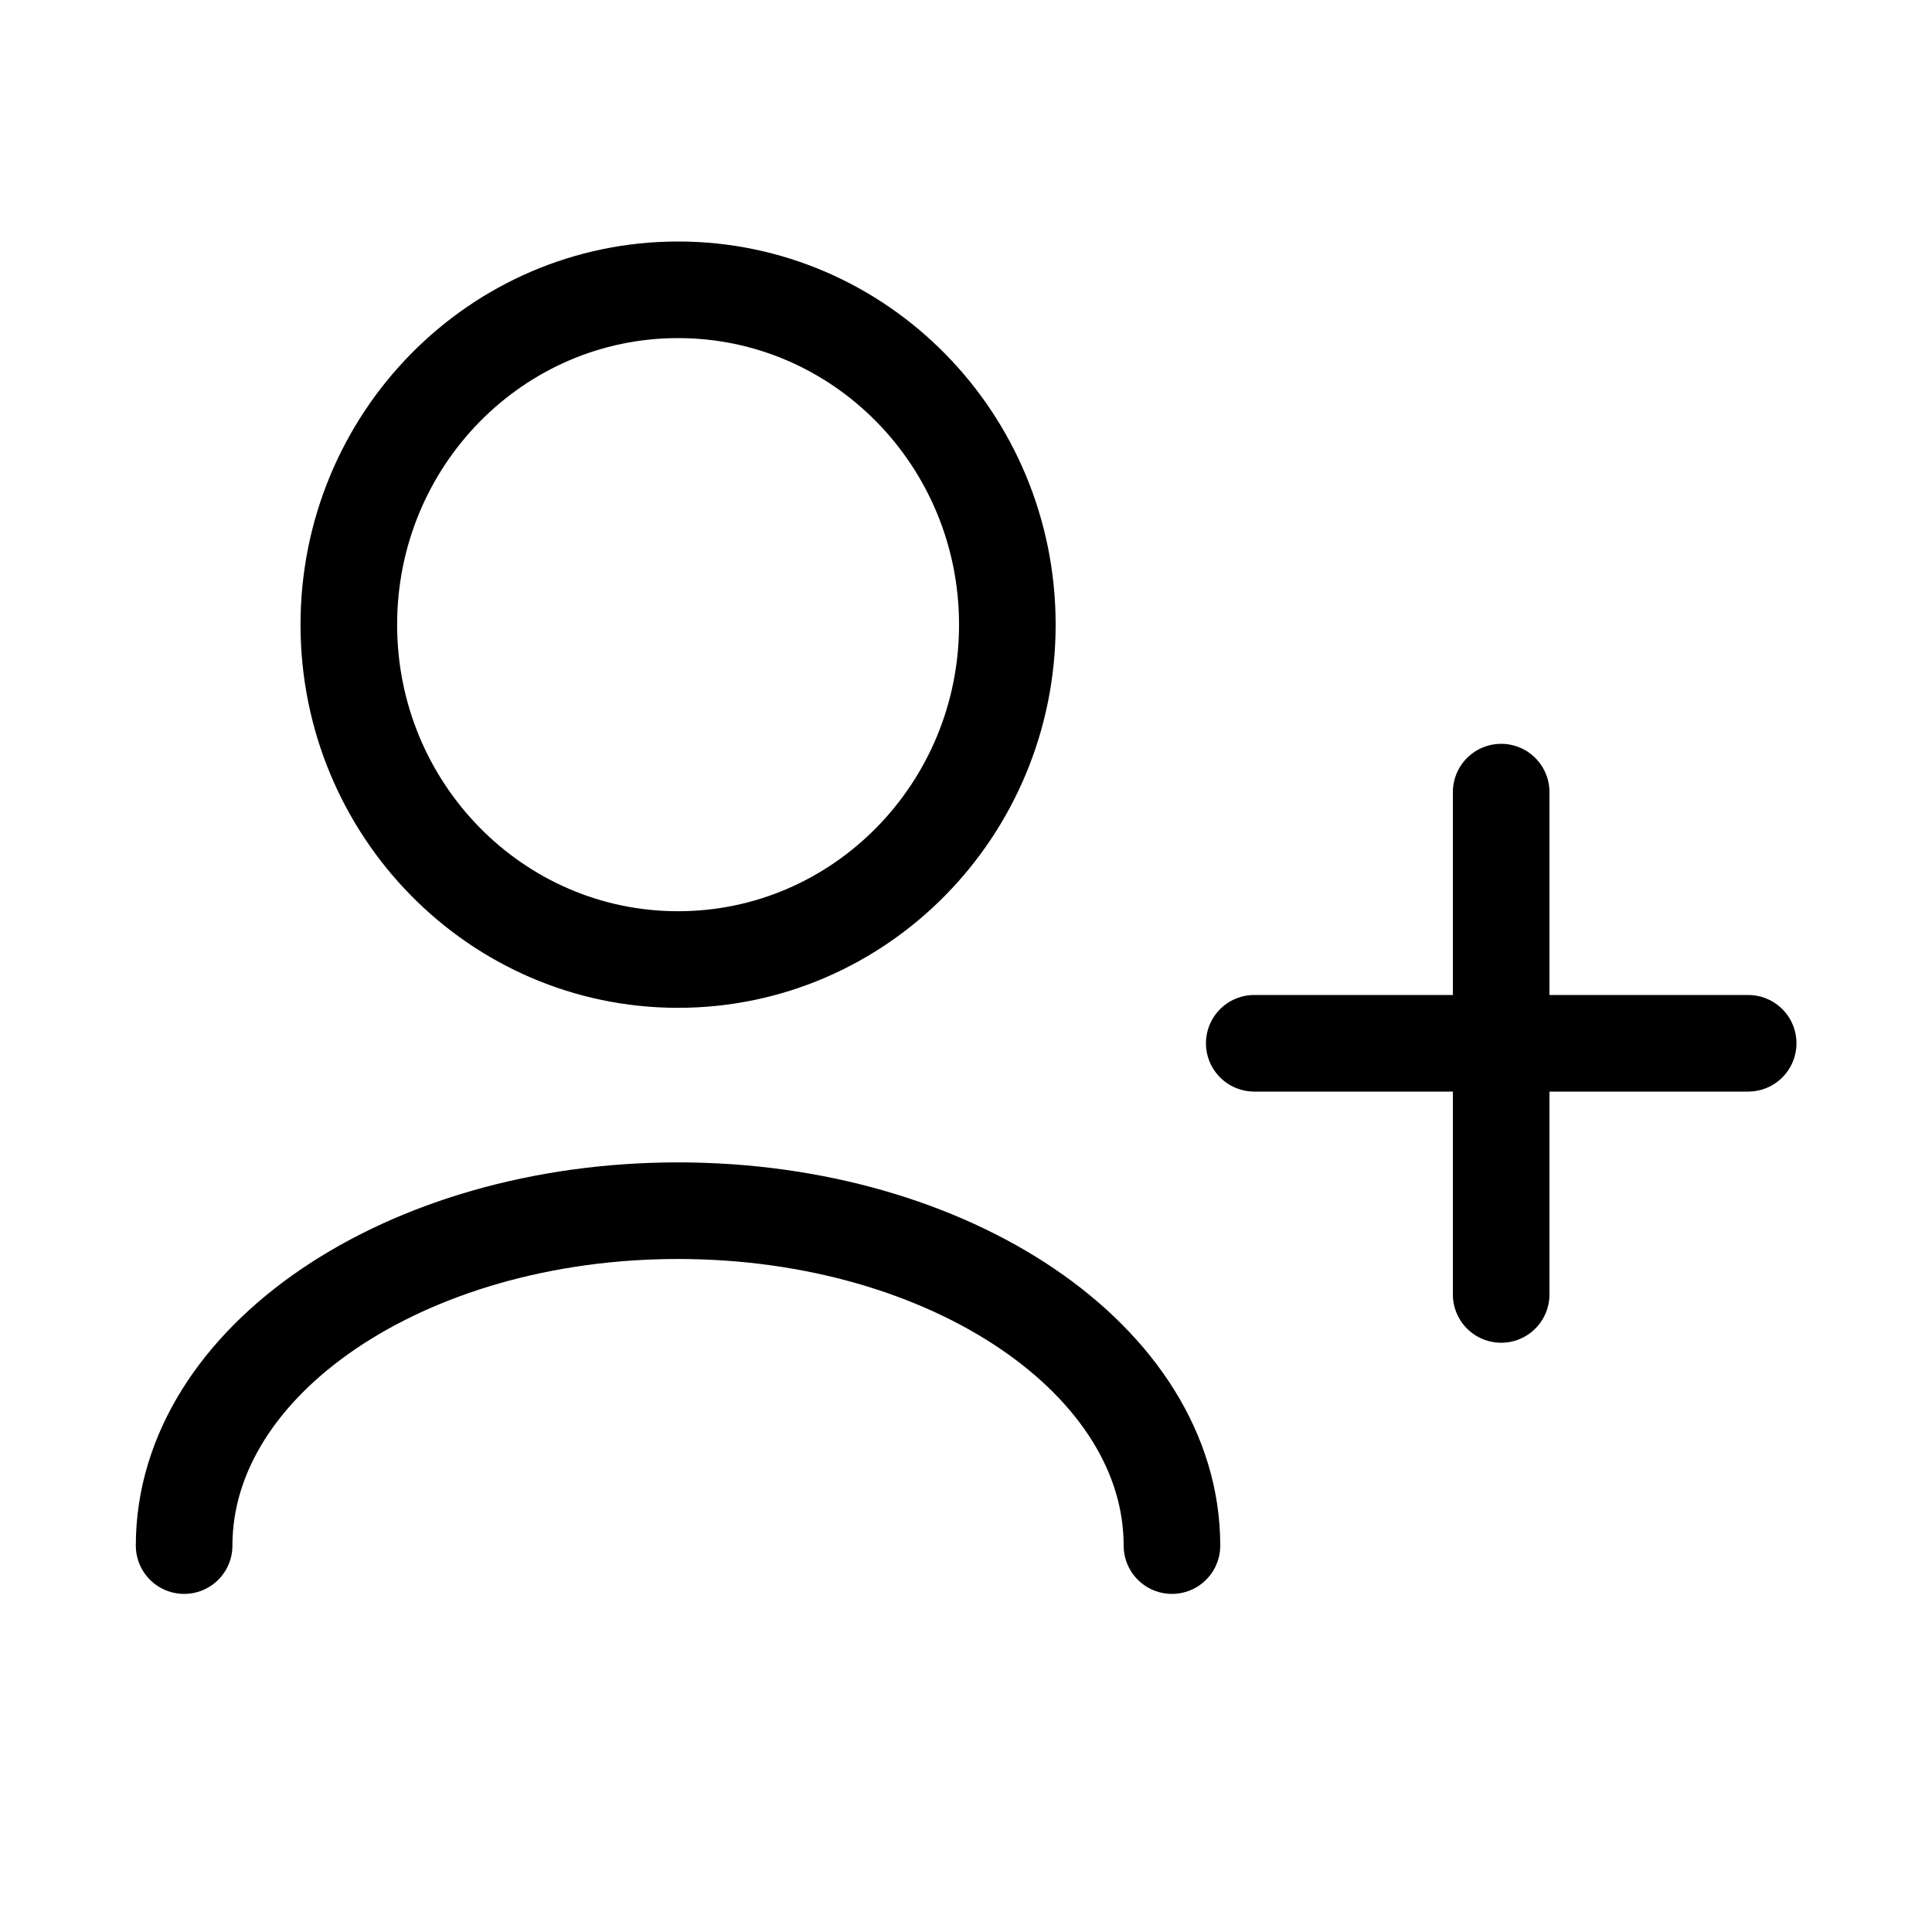 <svg width="20" height="20" viewBox="0 0 20 20" fill="none" xmlns="http://www.w3.org/2000/svg">
<path d="M12.132 16C12.132 14.085 9.843 12.533 7.019 12.533C4.195 12.533 1.906 14.085 1.906 16M15.54 13.4V8.2M12.984 10.8H18.097M7.019 9.933C5.137 9.933 3.611 8.381 3.611 6.467C3.611 4.552 5.137 3 7.019 3C8.902 3 10.428 4.552 10.428 6.467C10.428 8.381 8.902 9.933 7.019 9.933Z" stroke="black" stroke-linecap="round" stroke-linejoin="round"/>
</svg>
